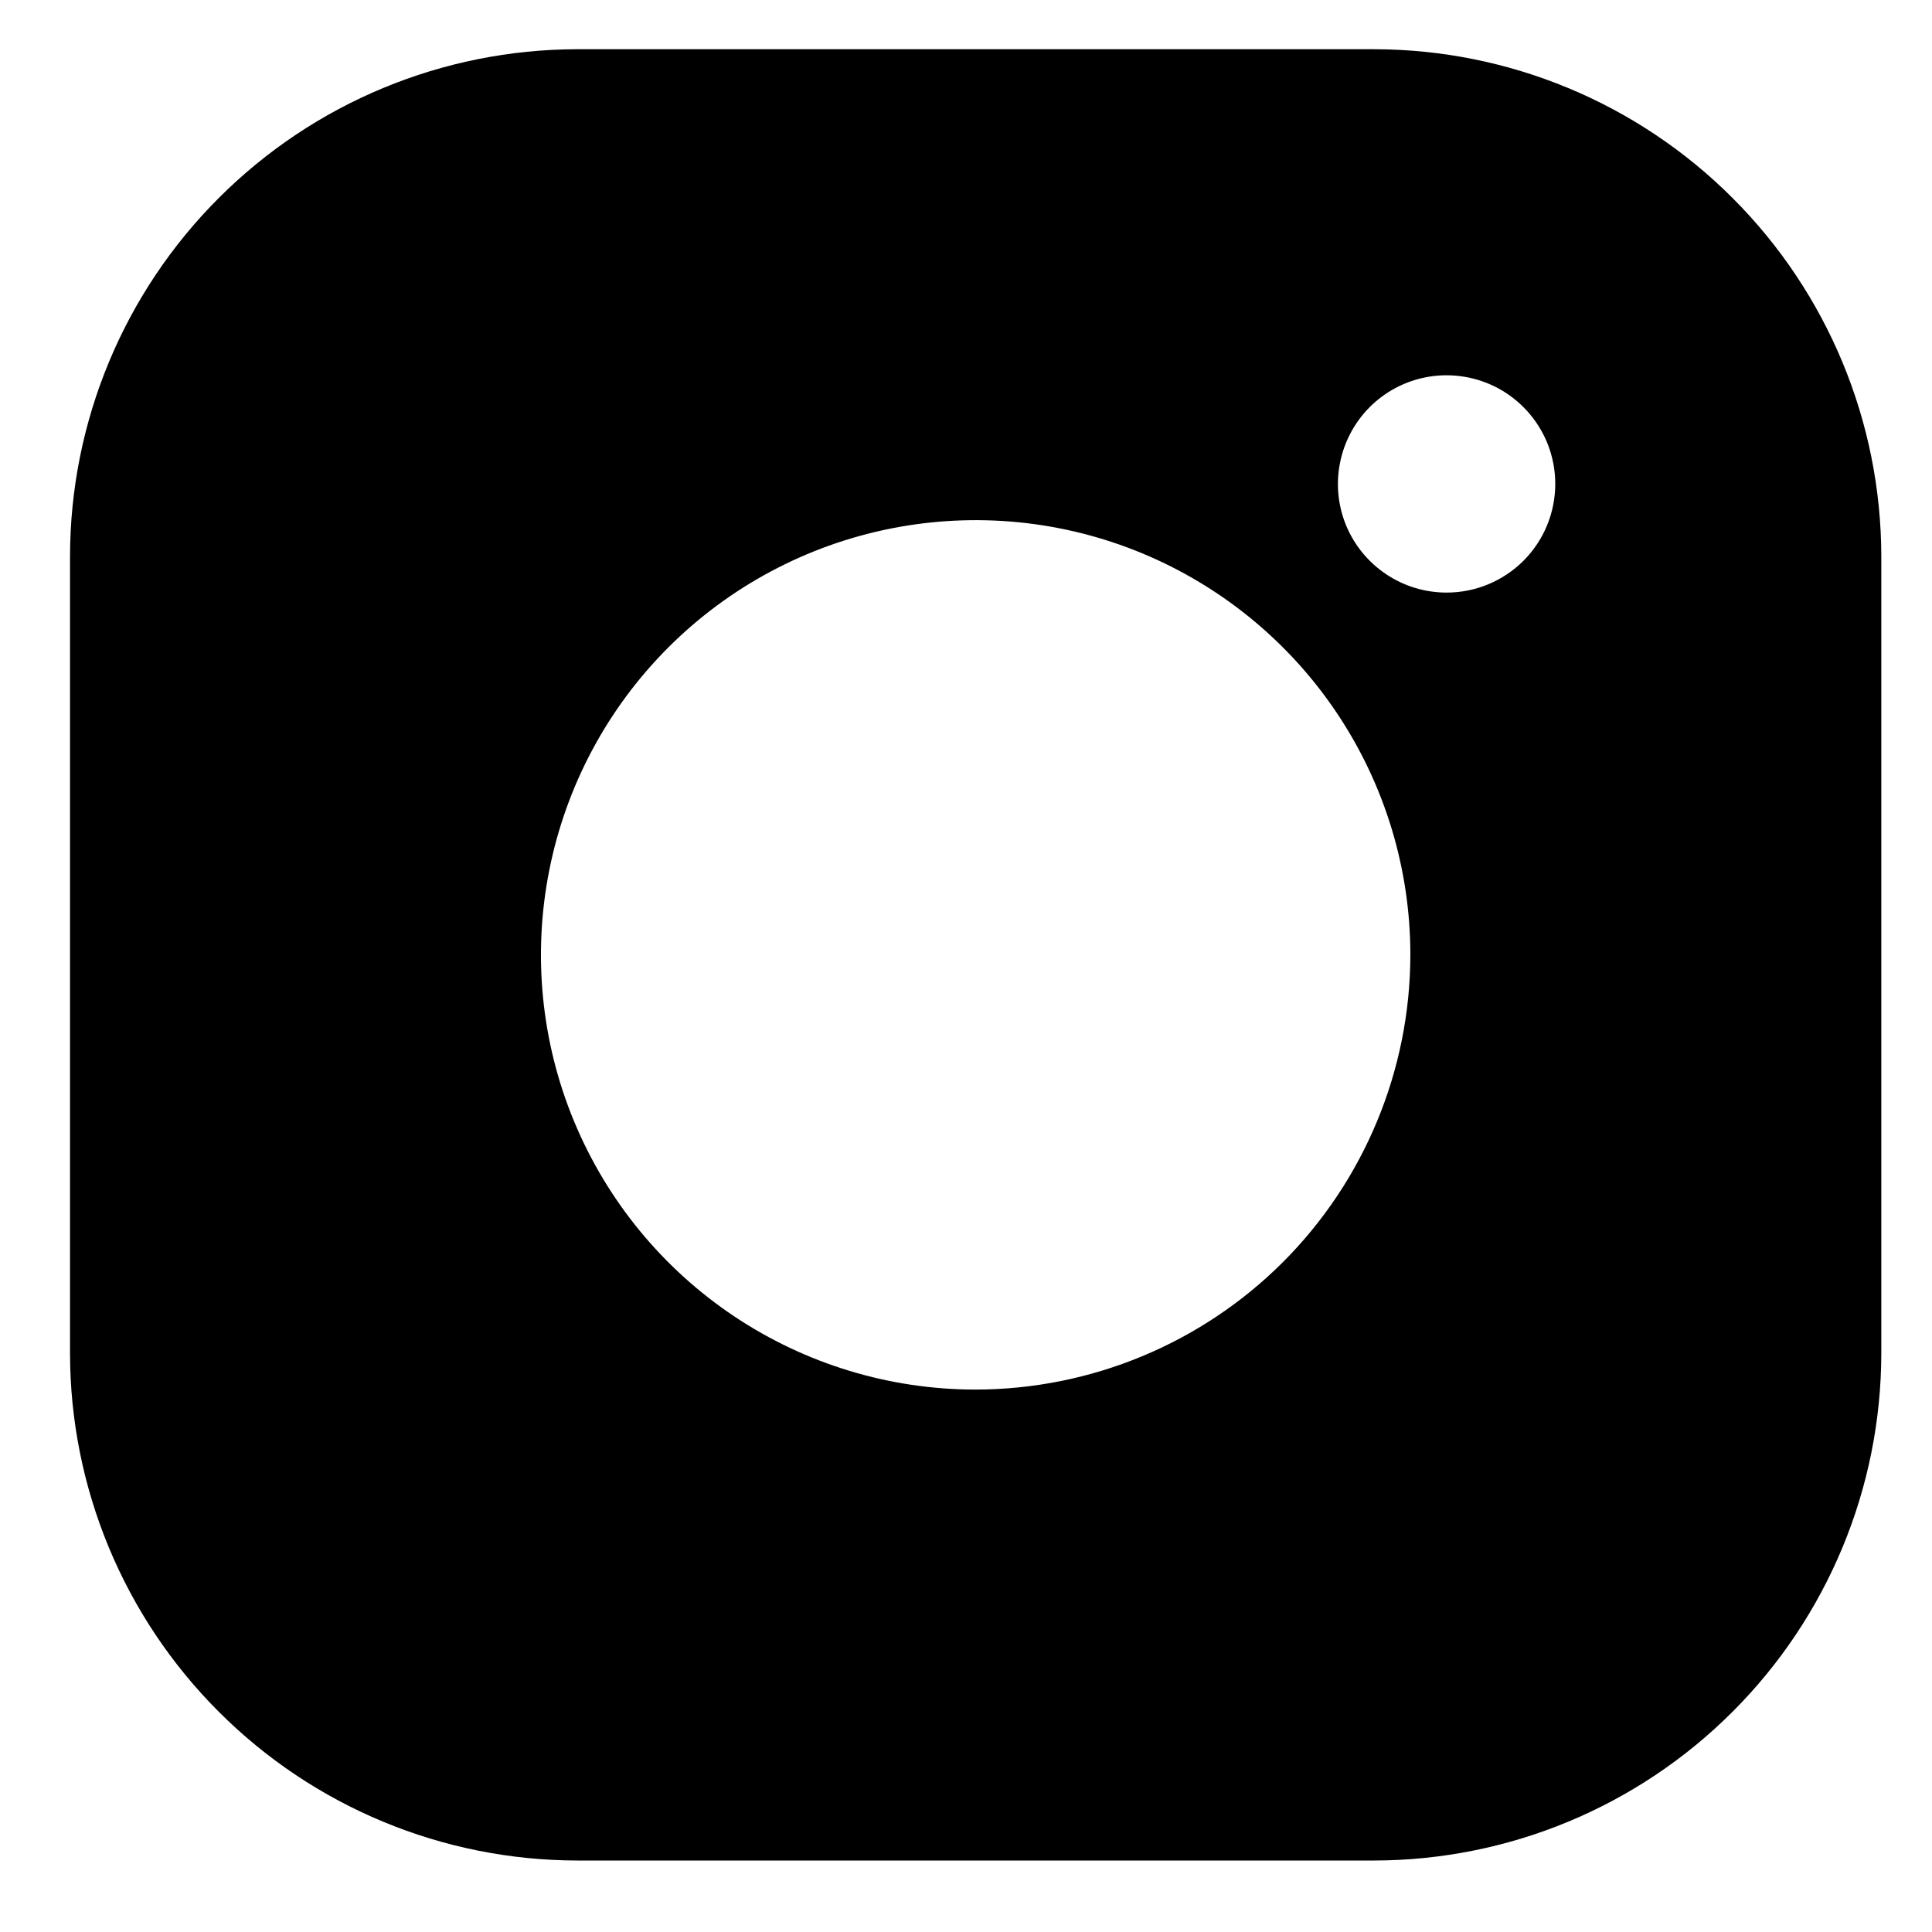 <svg viewBox="0 0 25 25" xmlns="http://www.w3.org/2000/svg">
<path d="M17.781 0.637H7.469C5.729 0.639 4.061 1.331 2.831 2.562C1.6 3.792 0.908 5.46 0.906 7.2V17.512C0.908 19.252 1.6 20.92 2.831 22.15C4.061 23.381 5.729 24.073 7.469 24.075H17.781C19.521 24.073 21.189 23.381 22.419 22.15C23.65 20.92 24.342 19.252 24.344 17.512V7.2C24.342 5.46 23.65 3.792 22.419 2.562C21.189 1.331 19.521 0.639 17.781 0.637ZM12.625 17.981C11.512 17.981 10.425 17.651 9.5 17.033C8.575 16.415 7.854 15.536 7.428 14.509C7.002 13.481 6.891 12.35 7.108 11.259C7.325 10.167 7.861 9.165 8.648 8.378C9.434 7.592 10.437 7.056 11.528 6.839C12.619 6.622 13.75 6.733 14.778 7.159C15.805 7.585 16.684 8.306 17.302 9.231C17.92 10.156 18.25 11.243 18.25 12.356C18.248 13.847 17.655 15.277 16.601 16.332C15.546 17.386 14.116 17.979 12.625 17.981ZM18.719 7.668C18.441 7.668 18.169 7.586 17.938 7.431C17.706 7.277 17.526 7.057 17.419 6.8C17.313 6.543 17.285 6.261 17.34 5.988C17.394 5.715 17.528 5.465 17.724 5.268C17.921 5.071 18.172 4.937 18.444 4.883C18.717 4.829 19 4.857 19.257 4.963C19.514 5.069 19.733 5.25 19.888 5.481C20.043 5.712 20.125 5.984 20.125 6.262C20.125 6.635 19.977 6.993 19.713 7.257C19.449 7.52 19.092 7.668 18.719 7.668Z"/>
</svg>
